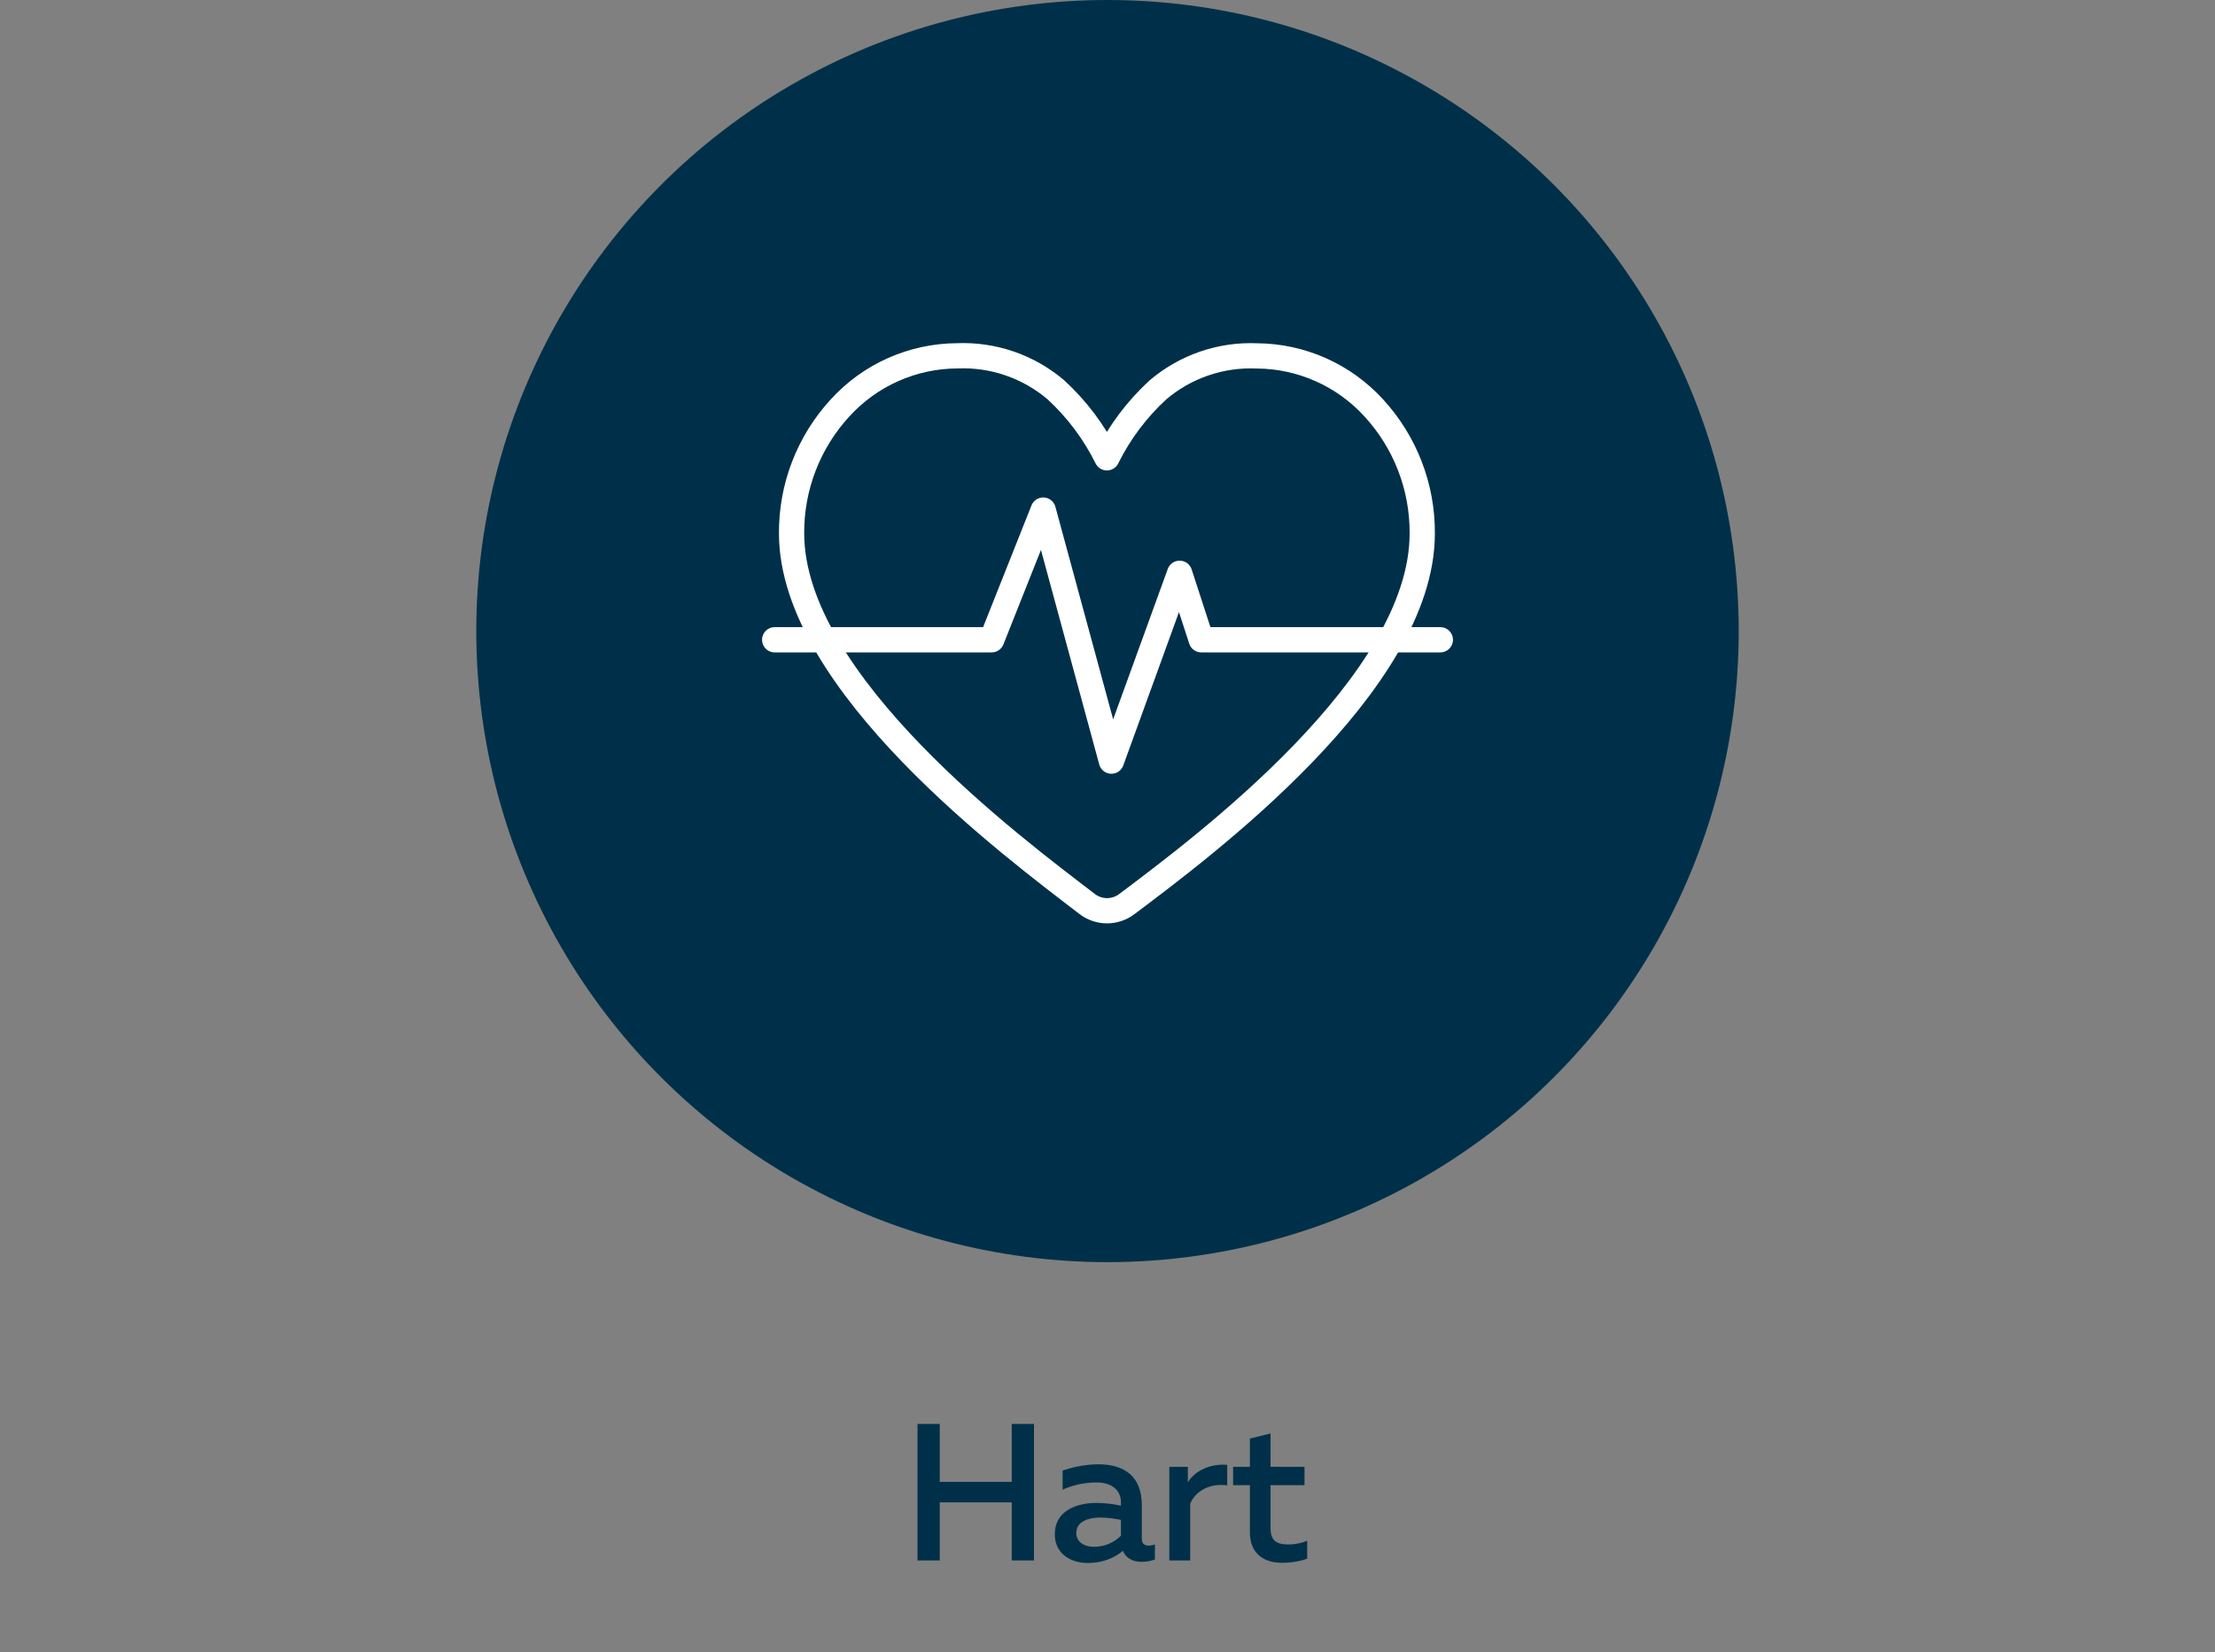 <svg width="193" height="144" viewBox="0 0 193 144" fill="none" xmlns="http://www.w3.org/2000/svg">
<rect x="0" y="0" width="193" height="144" fill="#808080" stroke="none"/>
<circle cx="96.5" cy="55" r="55" fill="#003049"/>
<path d="M96.461 79.375C95.835 79.376 95.227 79.169 94.73 78.788C88.35 73.888 68.973 59.544 68.973 46.486C68.947 42.436 70.459 38.526 73.202 35.546C74.495 34.127 76.068 32.991 77.822 32.211C79.576 31.43 81.472 31.022 83.392 31.011C86.528 30.879 89.599 31.933 91.992 33.964C93.83 35.652 95.341 37.665 96.448 39.901V39.901C97.557 37.666 99.068 35.654 100.907 33.968C103.3 31.938 106.371 30.884 109.506 31.017C111.426 31.028 113.324 31.436 115.078 32.217C116.833 32.997 118.407 34.133 119.701 35.552C122.442 38.532 123.951 42.441 123.925 46.491C123.926 59.58 104.866 73.768 98.17 78.804C97.677 79.174 97.077 79.375 96.461 79.375V79.375Z" stroke="white" stroke-width="2.2" stroke-miterlimit="10" stroke-linecap="round" stroke-linejoin="round"/>
<path d="M67.5 55.759H86.407L90.898 44.455L96.841 66.336L102.785 49.964L104.669 55.759H125.5" stroke="white" stroke-width="2.2" stroke-miterlimit="10" stroke-linecap="round" stroke-linejoin="round"/>
<path d="M88.156 124.1V129.149H81.883V124.1H79.945V136H81.883V130.934H88.156V136H90.094V124.1H88.156ZM99.491 134.113V131.189C99.491 128.724 98.029 127.619 95.717 127.619C94.408 127.619 93.235 127.942 92.589 128.163V129.829C93.32 129.506 94.323 129.2 95.53 129.2C96.924 129.2 97.672 129.914 97.672 130.934V131.223C97.026 131.087 96.244 130.985 95.547 130.985C93.847 130.985 91.909 131.631 91.909 133.722C91.909 135.405 93.286 136.221 94.765 136.221C96.04 136.221 97.043 135.813 97.842 135.167C98.131 135.83 98.726 136.119 99.474 136.119C99.882 136.119 100.29 136.051 100.63 135.915V134.606C100.46 134.657 100.273 134.708 100.086 134.708C99.763 134.708 99.491 134.572 99.491 134.113ZM95.904 132.26C96.482 132.26 97.179 132.362 97.672 132.464V133.841C97.026 134.487 96.176 134.81 95.309 134.81C94.493 134.81 93.779 134.402 93.779 133.603C93.779 132.583 94.867 132.26 95.904 132.26ZM103.5 129.183V127.84H101.885V136H103.704V131.053C104.197 129.897 105.472 129.251 106.934 129.455V127.67C105.455 127.534 104.129 128.18 103.5 129.183ZM108.905 125.375V127.84H107.443V129.438H108.905V133.518C108.905 135.422 110.129 136.204 111.71 136.204C112.509 136.204 113.291 136.068 113.903 135.847V134.283C113.393 134.487 112.849 134.606 112.254 134.606C111.2 134.606 110.707 134.249 110.707 133.178V129.438H113.665V127.84H110.707V124.933L108.905 125.375Z" fill="#003049"/>
</svg>
